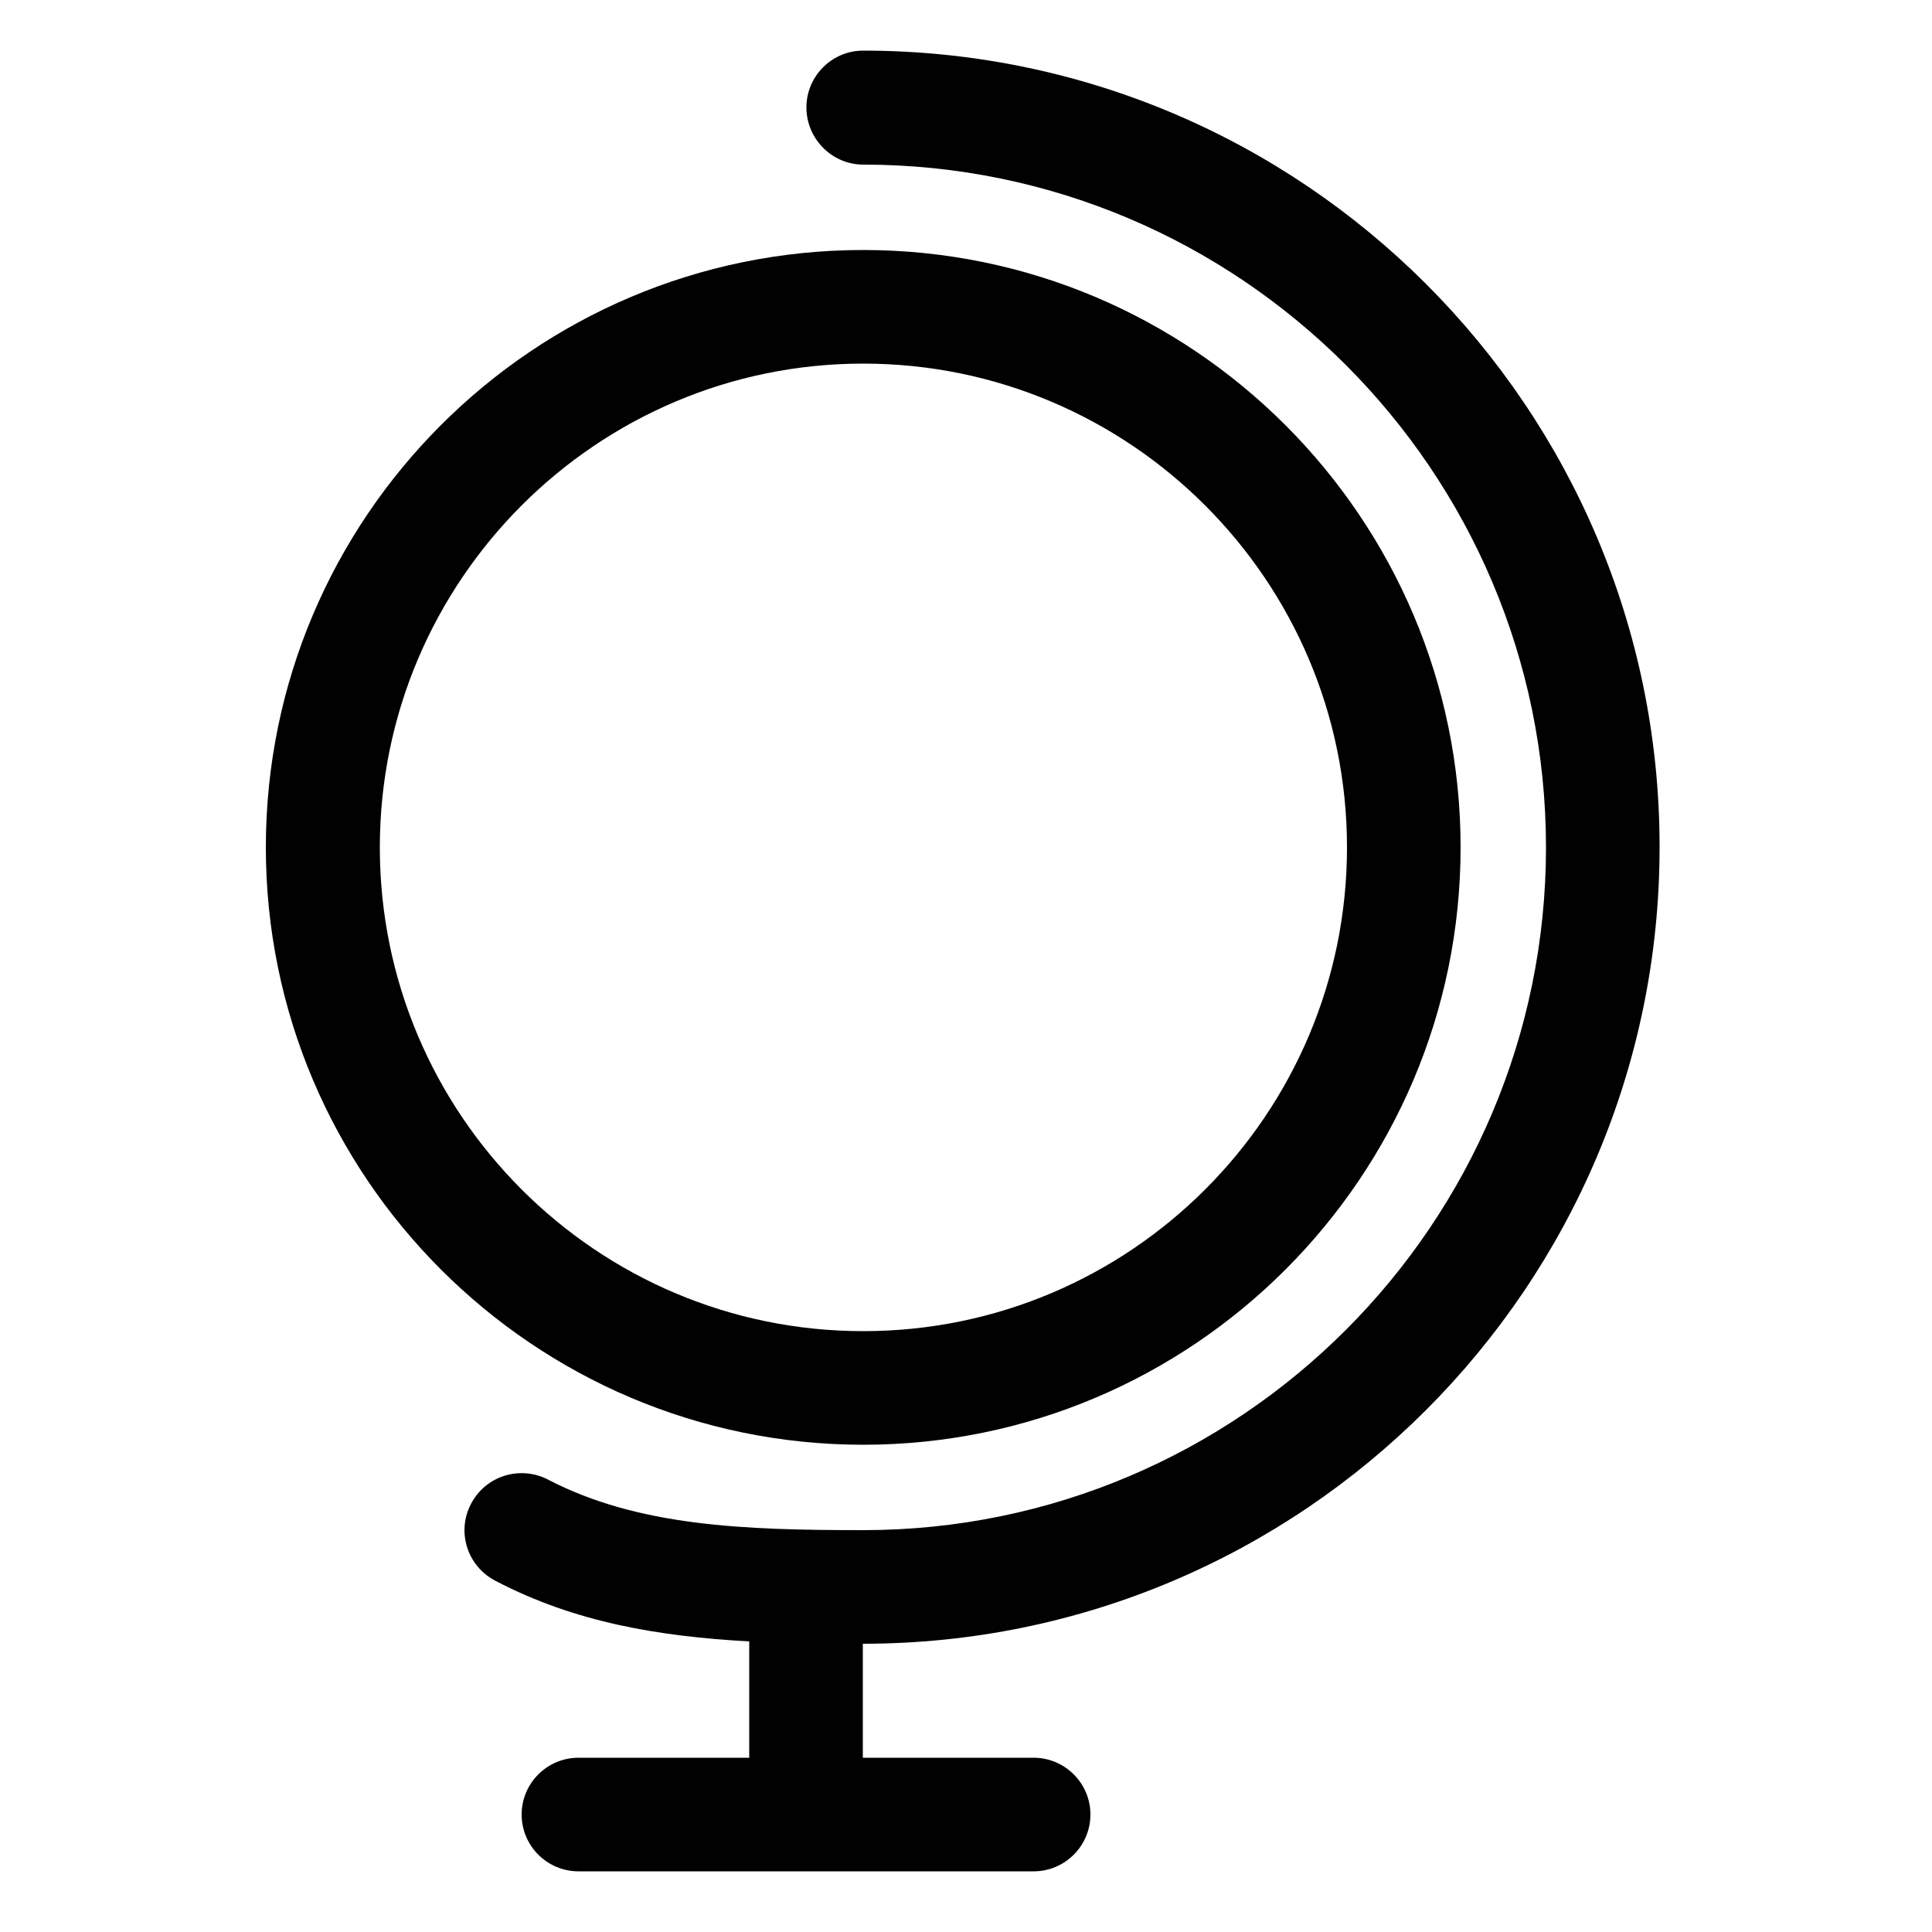 <?xml version="1.0" encoding="utf-8"?>
<!-- Generator: Adobe Illustrator 18.0.0, SVG Export Plug-In . SVG Version: 6.00 Build 0)  -->
<!DOCTYPE svg PUBLIC "-//W3C//DTD SVG 1.1//EN" "http://www.w3.org/Graphics/SVG/1.1/DTD/svg11.dtd">
<svg version="1.1" id="Layer_1" xmlns="http://www.w3.org/2000/svg" xmlns:xlink="http://www.w3.org/1999/xlink" x="0px" y="0px"
	 viewBox="0 0 500 500" enable-background="new 0 0 500 500" xml:space="preserve">
<g>
	<path fill="#010101" d="M223.4,42.6c97.4,0,176.7,79.3,176.7,176.7S320.9,396,223.4,396c-30.9,0-58.4-1-81.6-13.1
		c-7.2-3.7-16.1-1-19.9,6.3c-3.8,7.2-1,16.1,6.3,19.9c20.6,10.8,42.4,14.4,65.7,15.7v30.1h-44.2c-8.1,0-14.7,6.6-14.7,14.7
		c0,8.1,6.6,14.7,14.7,14.7h117.8c8.1,0,14.7-6.6,14.7-14.7c0-8.1-6.6-14.7-14.7-14.7h-44.2v-29.5c113.7,0,206.2-92.5,206.2-206.2
		S337.1,13.1,223.4,13.1c-8.1,0-14.7,6.6-14.7,14.7S215.3,42.6,223.4,42.6z"/>
	<path fill="#010101" d="M223.4,373.9c85.3,0,154.6-69.4,154.6-154.6S308.7,64.7,223.4,64.7S68.8,134,68.8,219.3
		S138.2,373.9,223.4,373.9z M223.4,94.1c69,0,125.2,56.1,125.2,125.2s-56.1,125.2-125.2,125.2S98.3,288.3,98.3,219.3
		S154.4,94.1,223.4,94.1z"/>
</g>
</svg>
